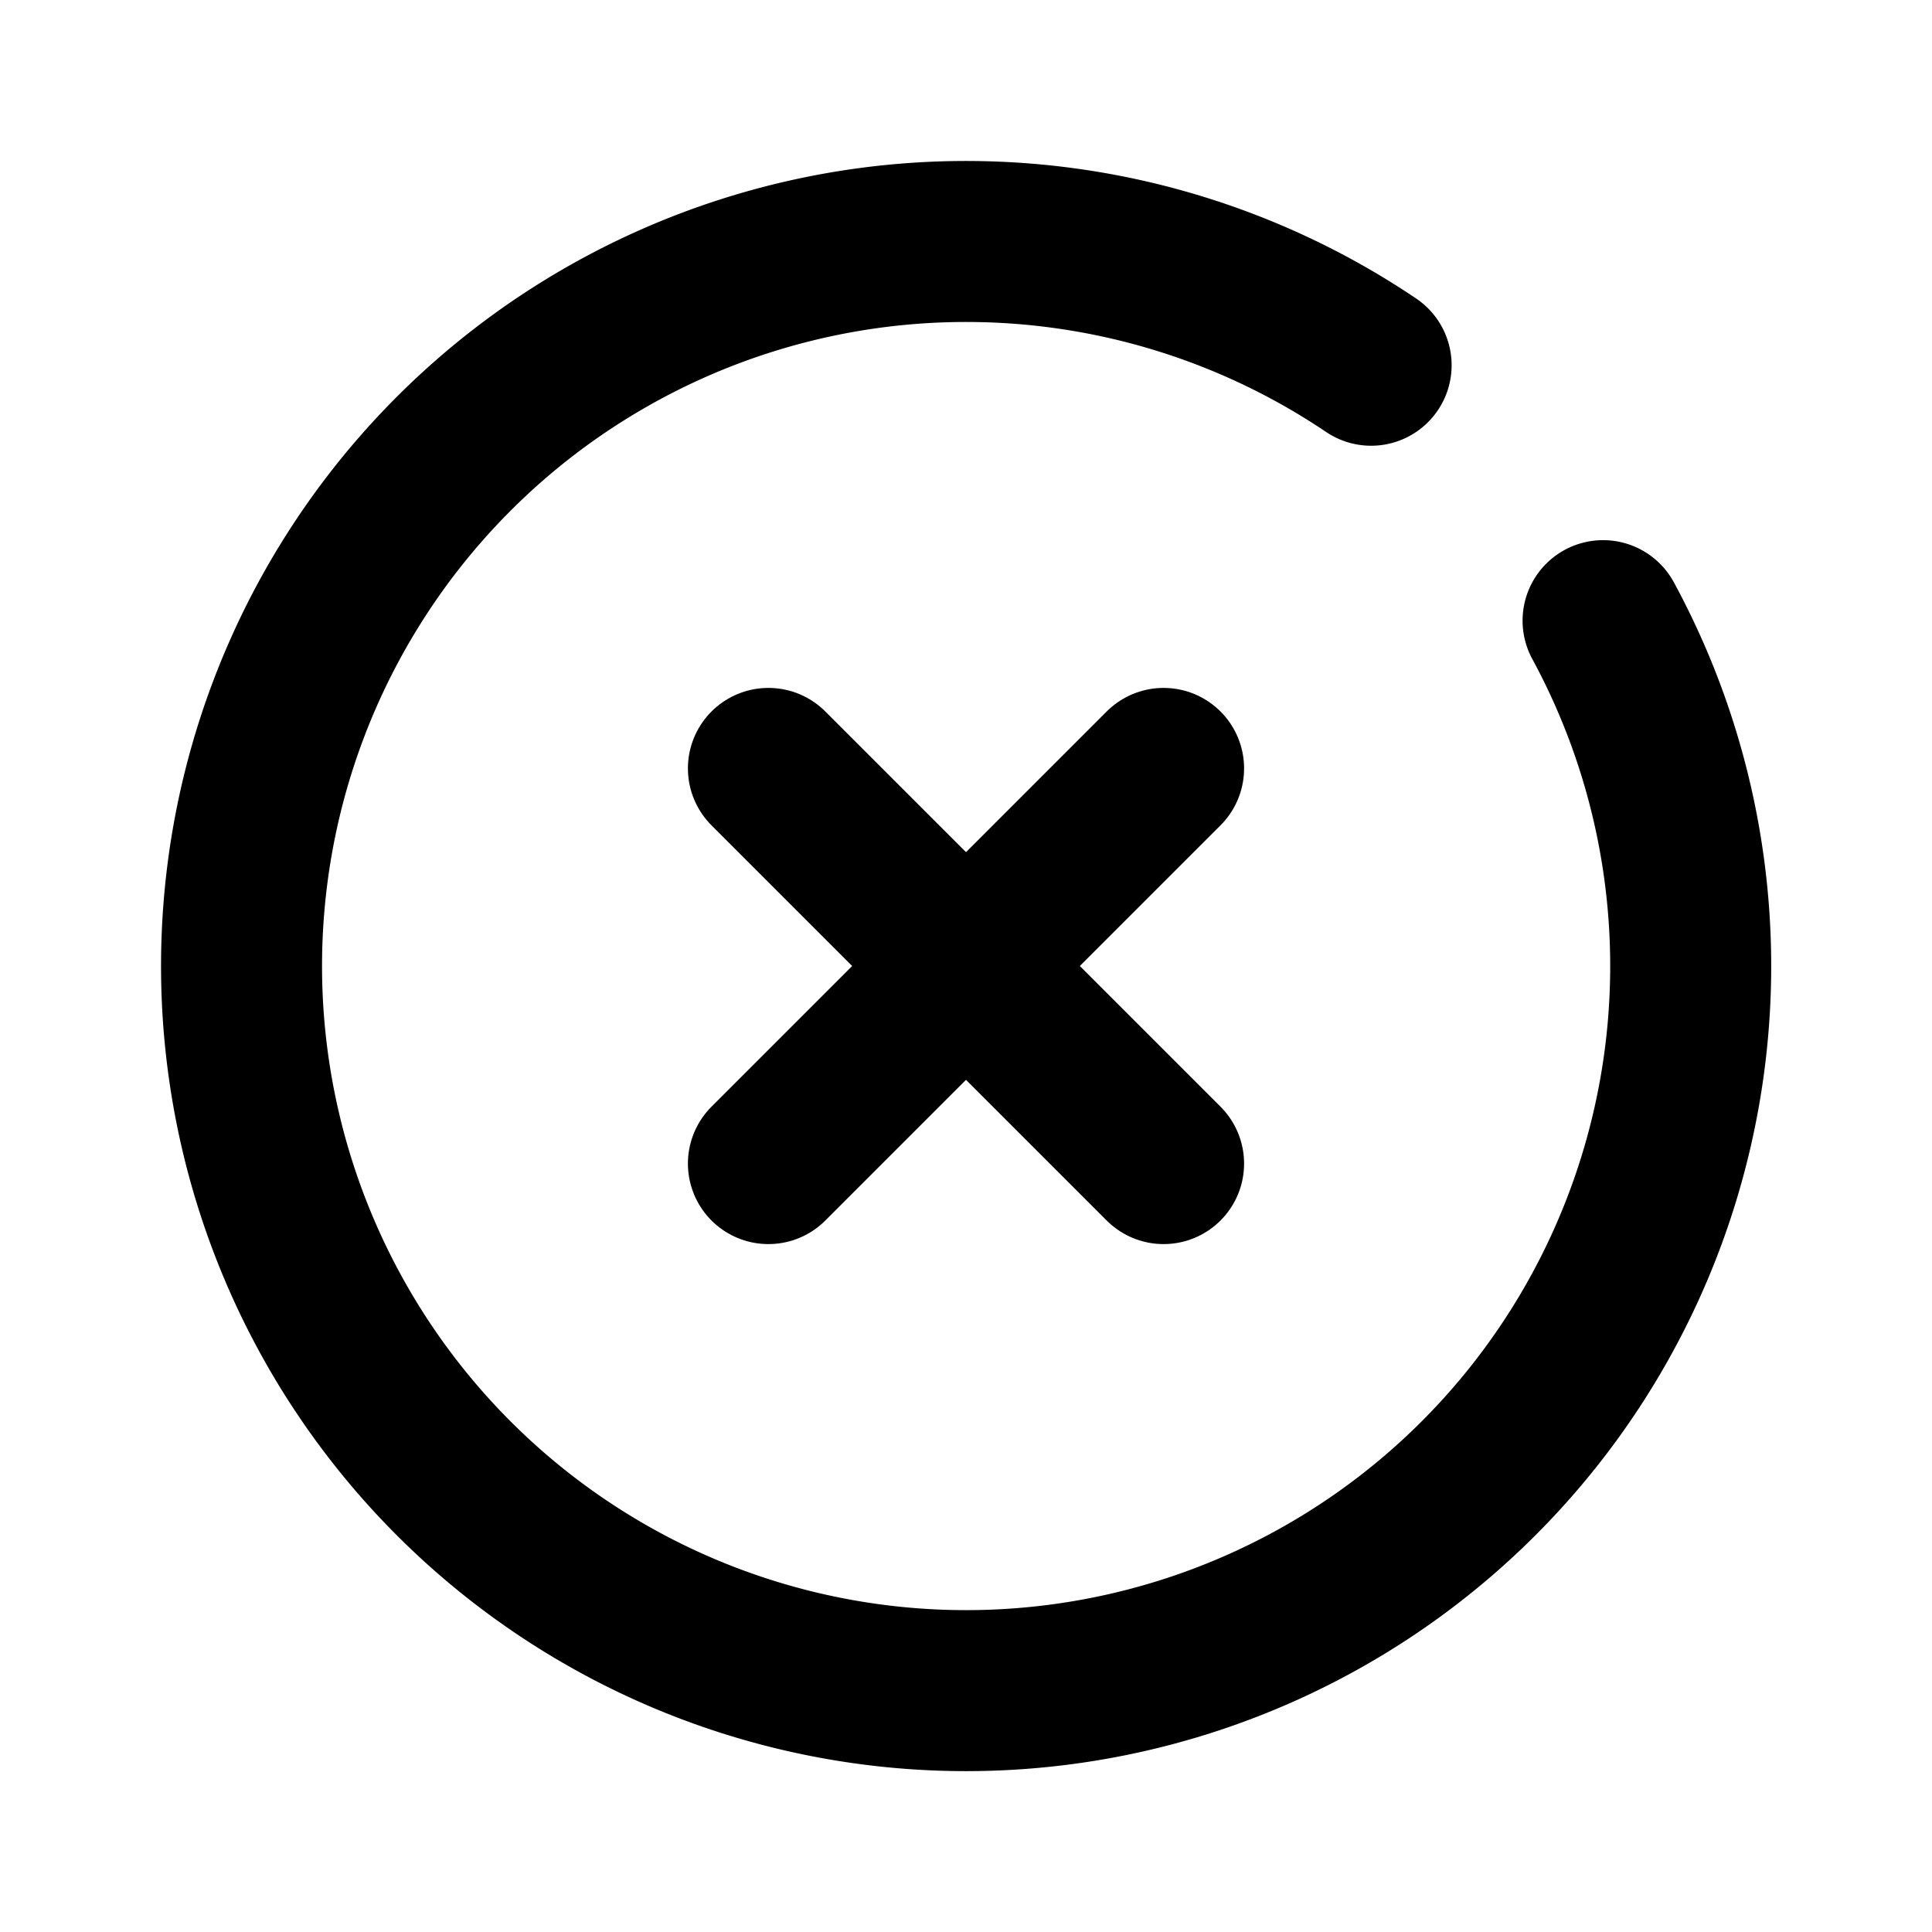 <svg xmlns="http://www.w3.org/2000/svg" viewBox="0 0 48 48">
  <defs>
    <style>
      .a {
        fill: none;
        stroke: #000;
        stroke-linecap: round;
        stroke-miterlimit: 10;
        stroke-width: 4px;
      }
    </style>
  </defs>
  <title>icn_7</title>
  <line class="a" x1="19.091" y1="19.091" x2="28.909" y2="28.909"/>
  <line class="a" x1="19.091" y1="28.909" x2="28.909" y2="19.091"/>
  <path class="a" d="M39.828,15.42a18.002,18.002,0,1,1-5.763-6.346"/>
</svg>
